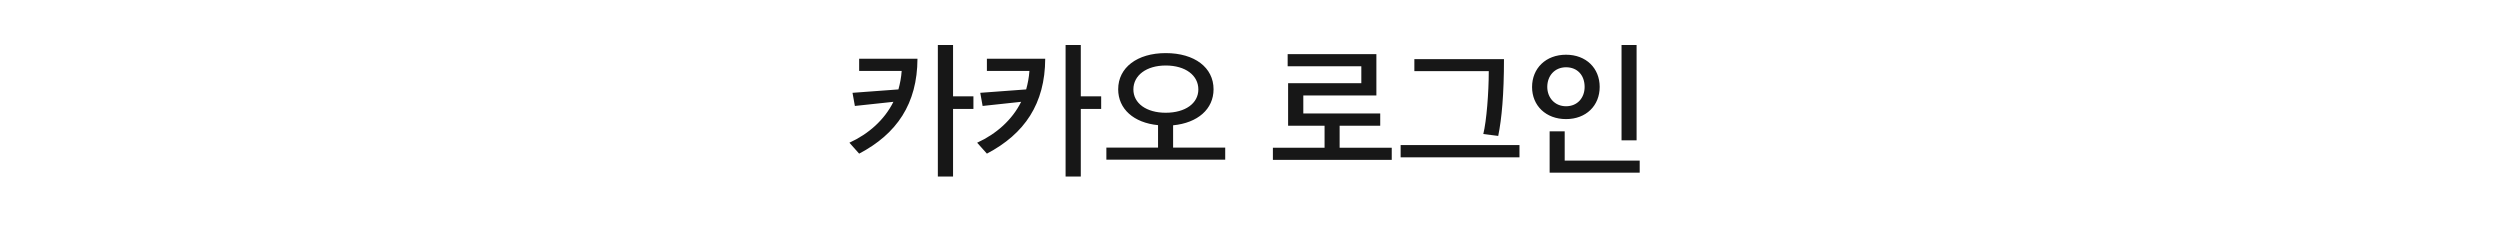 <svg width="254" height="24" viewBox="0 0 254 24" fill="none" xmlns="http://www.w3.org/2000/svg">
<g clip-path="url(#clip0_1345_4345)">
<path d="M93.215 5.965C93.2 10.54 91.115 13.6 87.29 15.61L86.3 14.5C88.235 13.615 89.855 12.19 90.77 10.345L86.855 10.765L86.615 9.43L91.28 9.085C91.445 8.485 91.565 7.87 91.61 7.21H87.29V5.965H93.215ZM96.83 4.57V9.79H98.9V11.065H96.83V17.935H95.285V4.57H96.83ZM106.194 5.965C106.179 10.54 104.094 13.6 100.269 15.61L99.278 14.5C101.214 13.615 102.834 12.19 103.749 10.345L99.834 10.765L99.594 9.43L104.259 9.085C104.424 8.485 104.544 7.87 104.589 7.21H100.269V5.965H106.194ZM109.809 4.57V9.79H111.879V11.065H109.809V17.935H108.264V4.57H109.809ZM124.482 16.225H112.407V14.995H117.657V12.715C115.182 12.475 113.607 11.065 113.607 9.07C113.607 6.865 115.542 5.395 118.437 5.395C121.377 5.395 123.297 6.865 123.297 9.07C123.297 11.08 121.692 12.49 119.187 12.73V14.995H124.482V16.225ZM121.752 9.085C121.752 7.66 120.447 6.655 118.437 6.655C116.472 6.655 115.152 7.66 115.152 9.085C115.152 10.495 116.472 11.455 118.437 11.455C120.432 11.455 121.752 10.495 121.752 9.085ZM140.231 12.775H136.106V15.01H141.401V16.24H129.326V15.01H134.576V12.775H130.871V8.455H138.311V6.73H130.826V5.5H139.841V9.7H132.416V11.53H140.231V12.775ZM154.379 15.985H142.304V14.74H154.379V15.985ZM152.804 6.01C152.804 9.55 152.579 12.055 152.219 13.81L150.704 13.615C151.034 12.28 151.259 9.385 151.259 7.225H143.699V6.01H152.804ZM166.278 14.26H164.748V4.57H166.278V14.26ZM166.593 17.545H157.443V13.345H158.973V16.315H166.593V17.545ZM162.528 8.83C162.528 10.735 161.148 12.1 159.108 12.1C157.068 12.1 155.658 10.735 155.658 8.845C155.658 6.94 157.053 5.56 159.108 5.56C161.148 5.56 162.528 6.925 162.528 8.83ZM160.998 8.83C160.998 7.66 160.278 6.835 159.108 6.835C157.968 6.835 157.203 7.69 157.203 8.83C157.203 9.925 157.968 10.795 159.108 10.795C160.278 10.795 160.998 9.925 160.998 8.83Z" fill="#171717"/>
</g>
<defs>
<clipPath id="clip0_1345_4345">
<rect width="254" height="22.5" fill="white" transform="translate(0 0.75)"/>
</clipPath>
</defs>
</svg>
